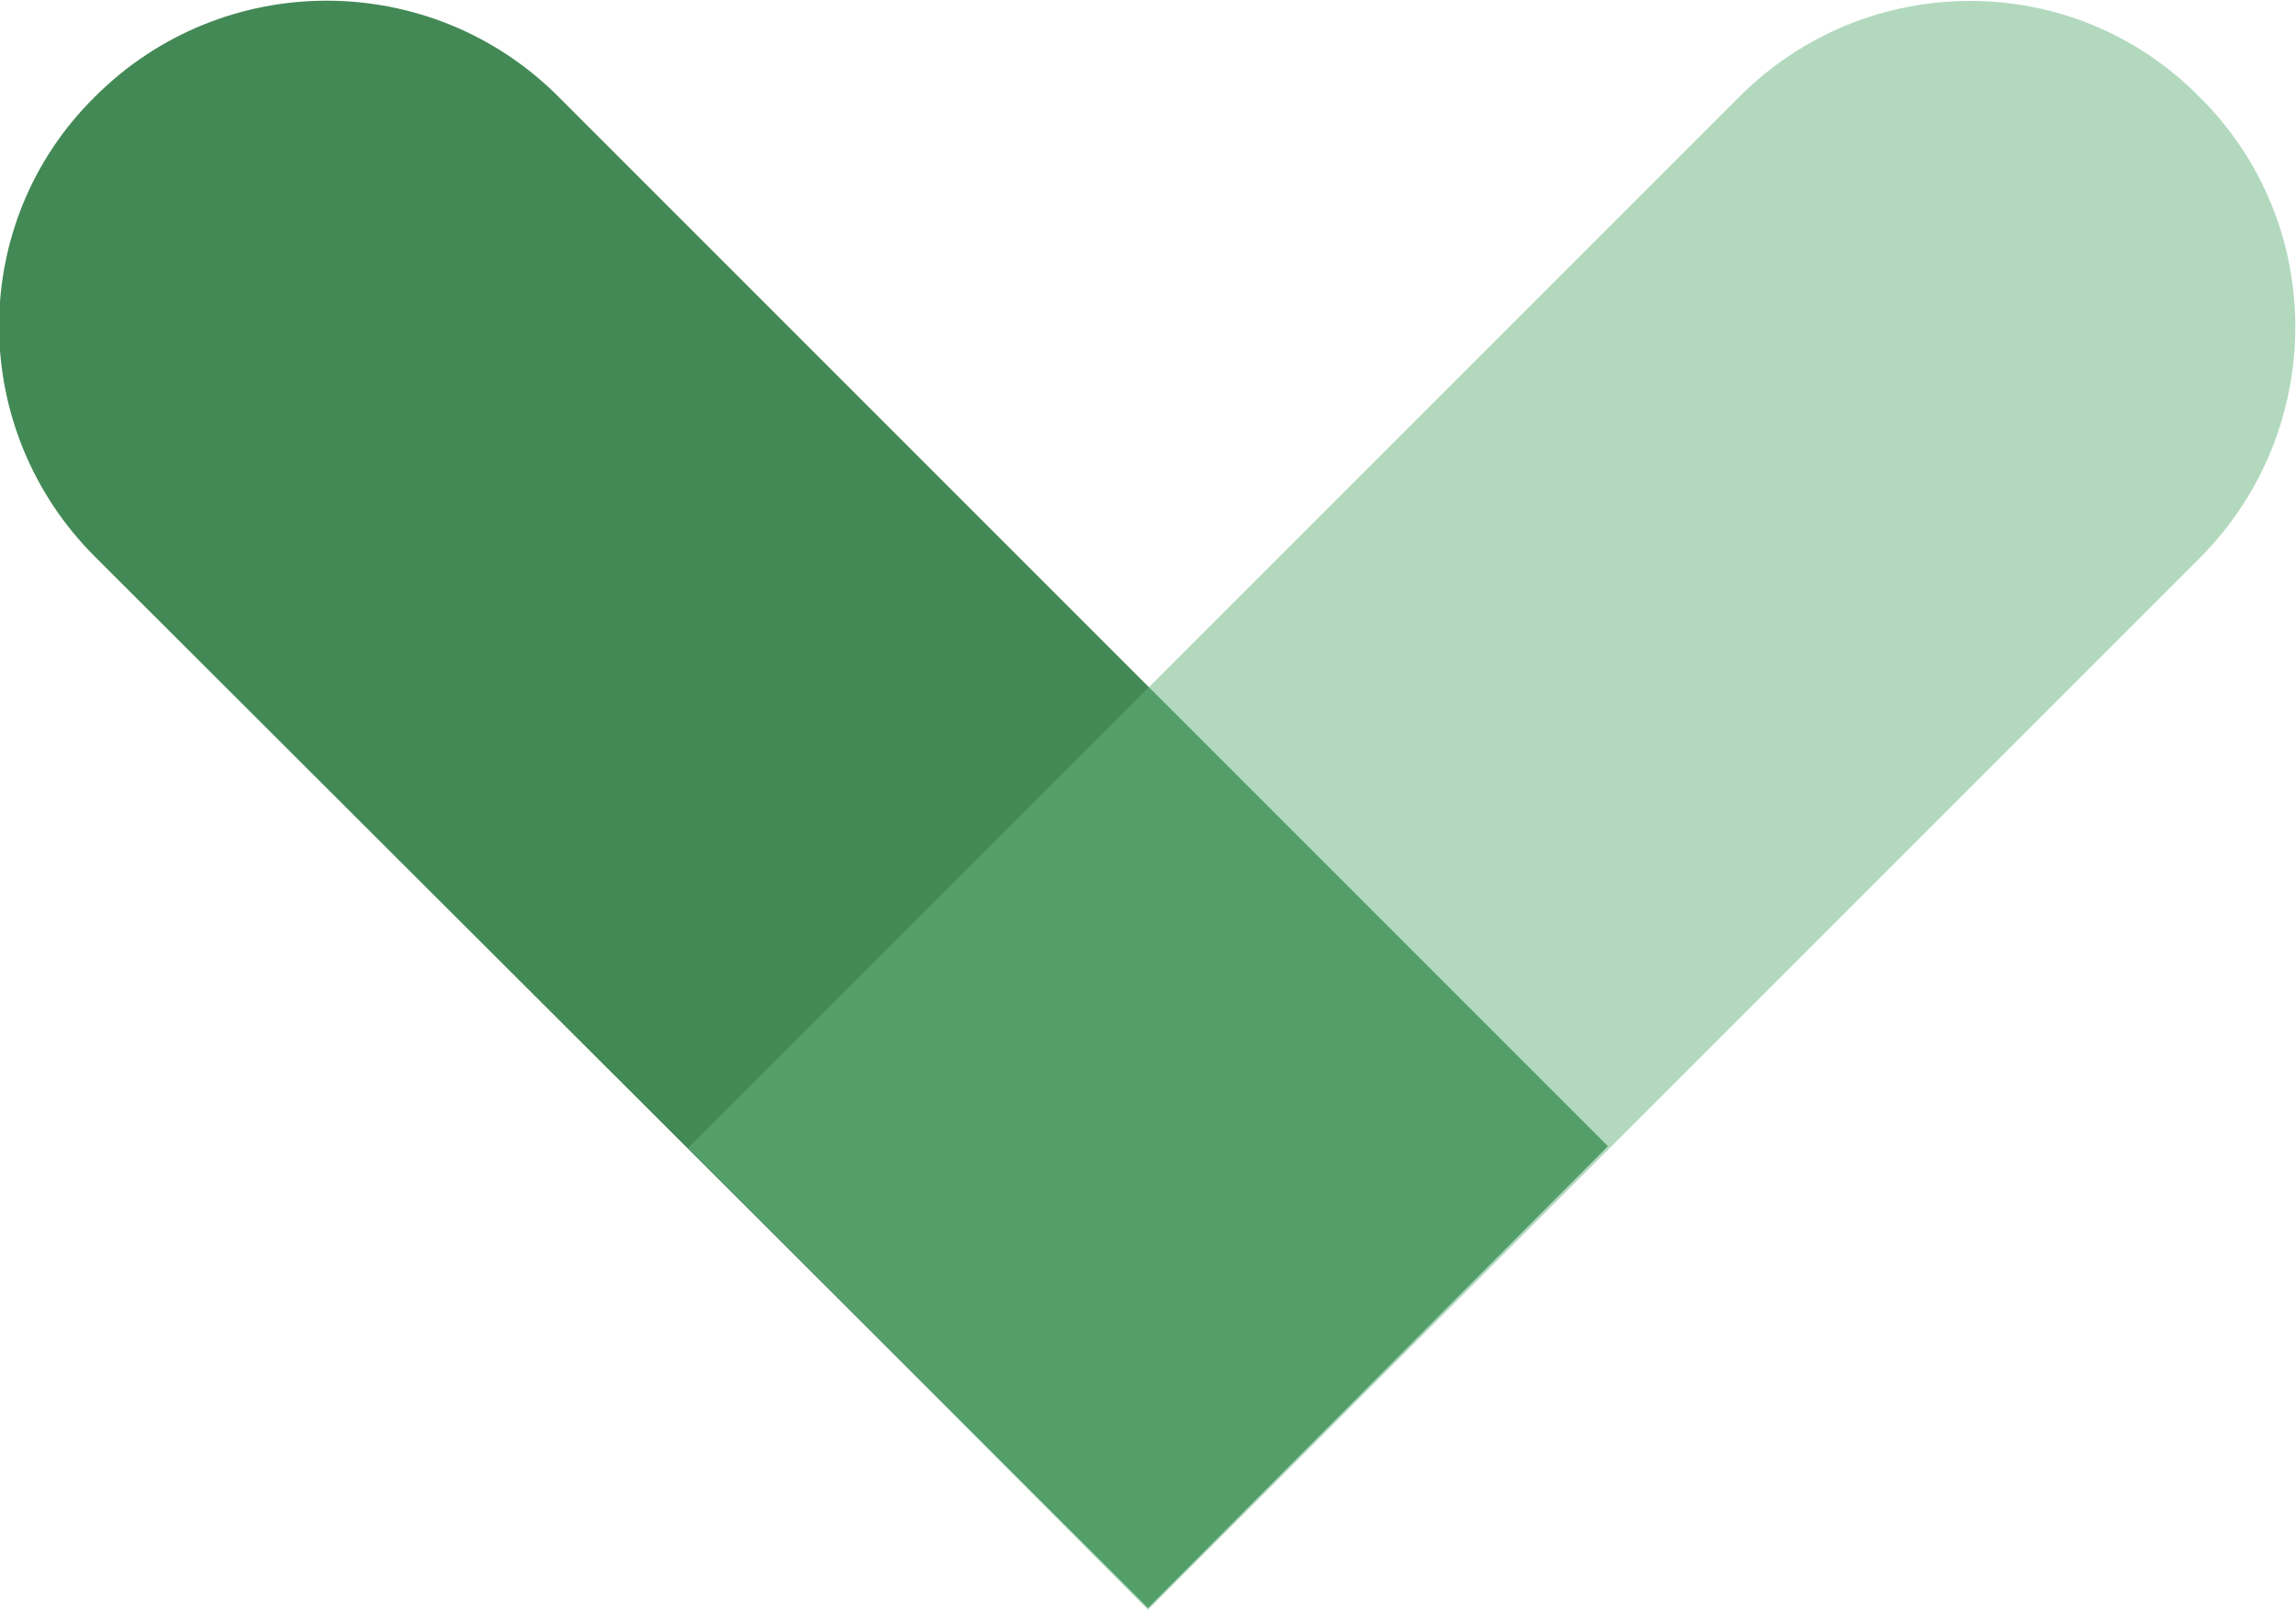 <svg version="1.1" id="图层_1" x="0px" y="0px" width="125.8px" height="88.2px" viewBox="0 0 125.8 88.2" enable-background="new 0 0 125.8 88.2" xml:space="preserve" xmlns="http://www.w3.org/2000/svg" xmlns:xlink="http://www.w3.org/1999/xlink" xmlns:xml="http://www.w3.org/XML/1998/namespace">
  <path fill="#438956" d="M30.5,5.2l57.6,57.6L62.9,88.1L5.2,30.5c-7-7-7-18.3,0-25.2l0,0C12.2-1.7,23.5-1.7,30.5,5.2z" class="color c1"/>
  <path opacity="0.5" fill="#66B47E" enable-background="new    " d="M120.6,30.5L62.9,88.2L37.7,62.9L95.3,5.3c7-7,18.3-7,25.2,0l0,0
	C127.5,12.2,127.5,23.5,120.6,30.5z" class="color c2"/>
</svg>
